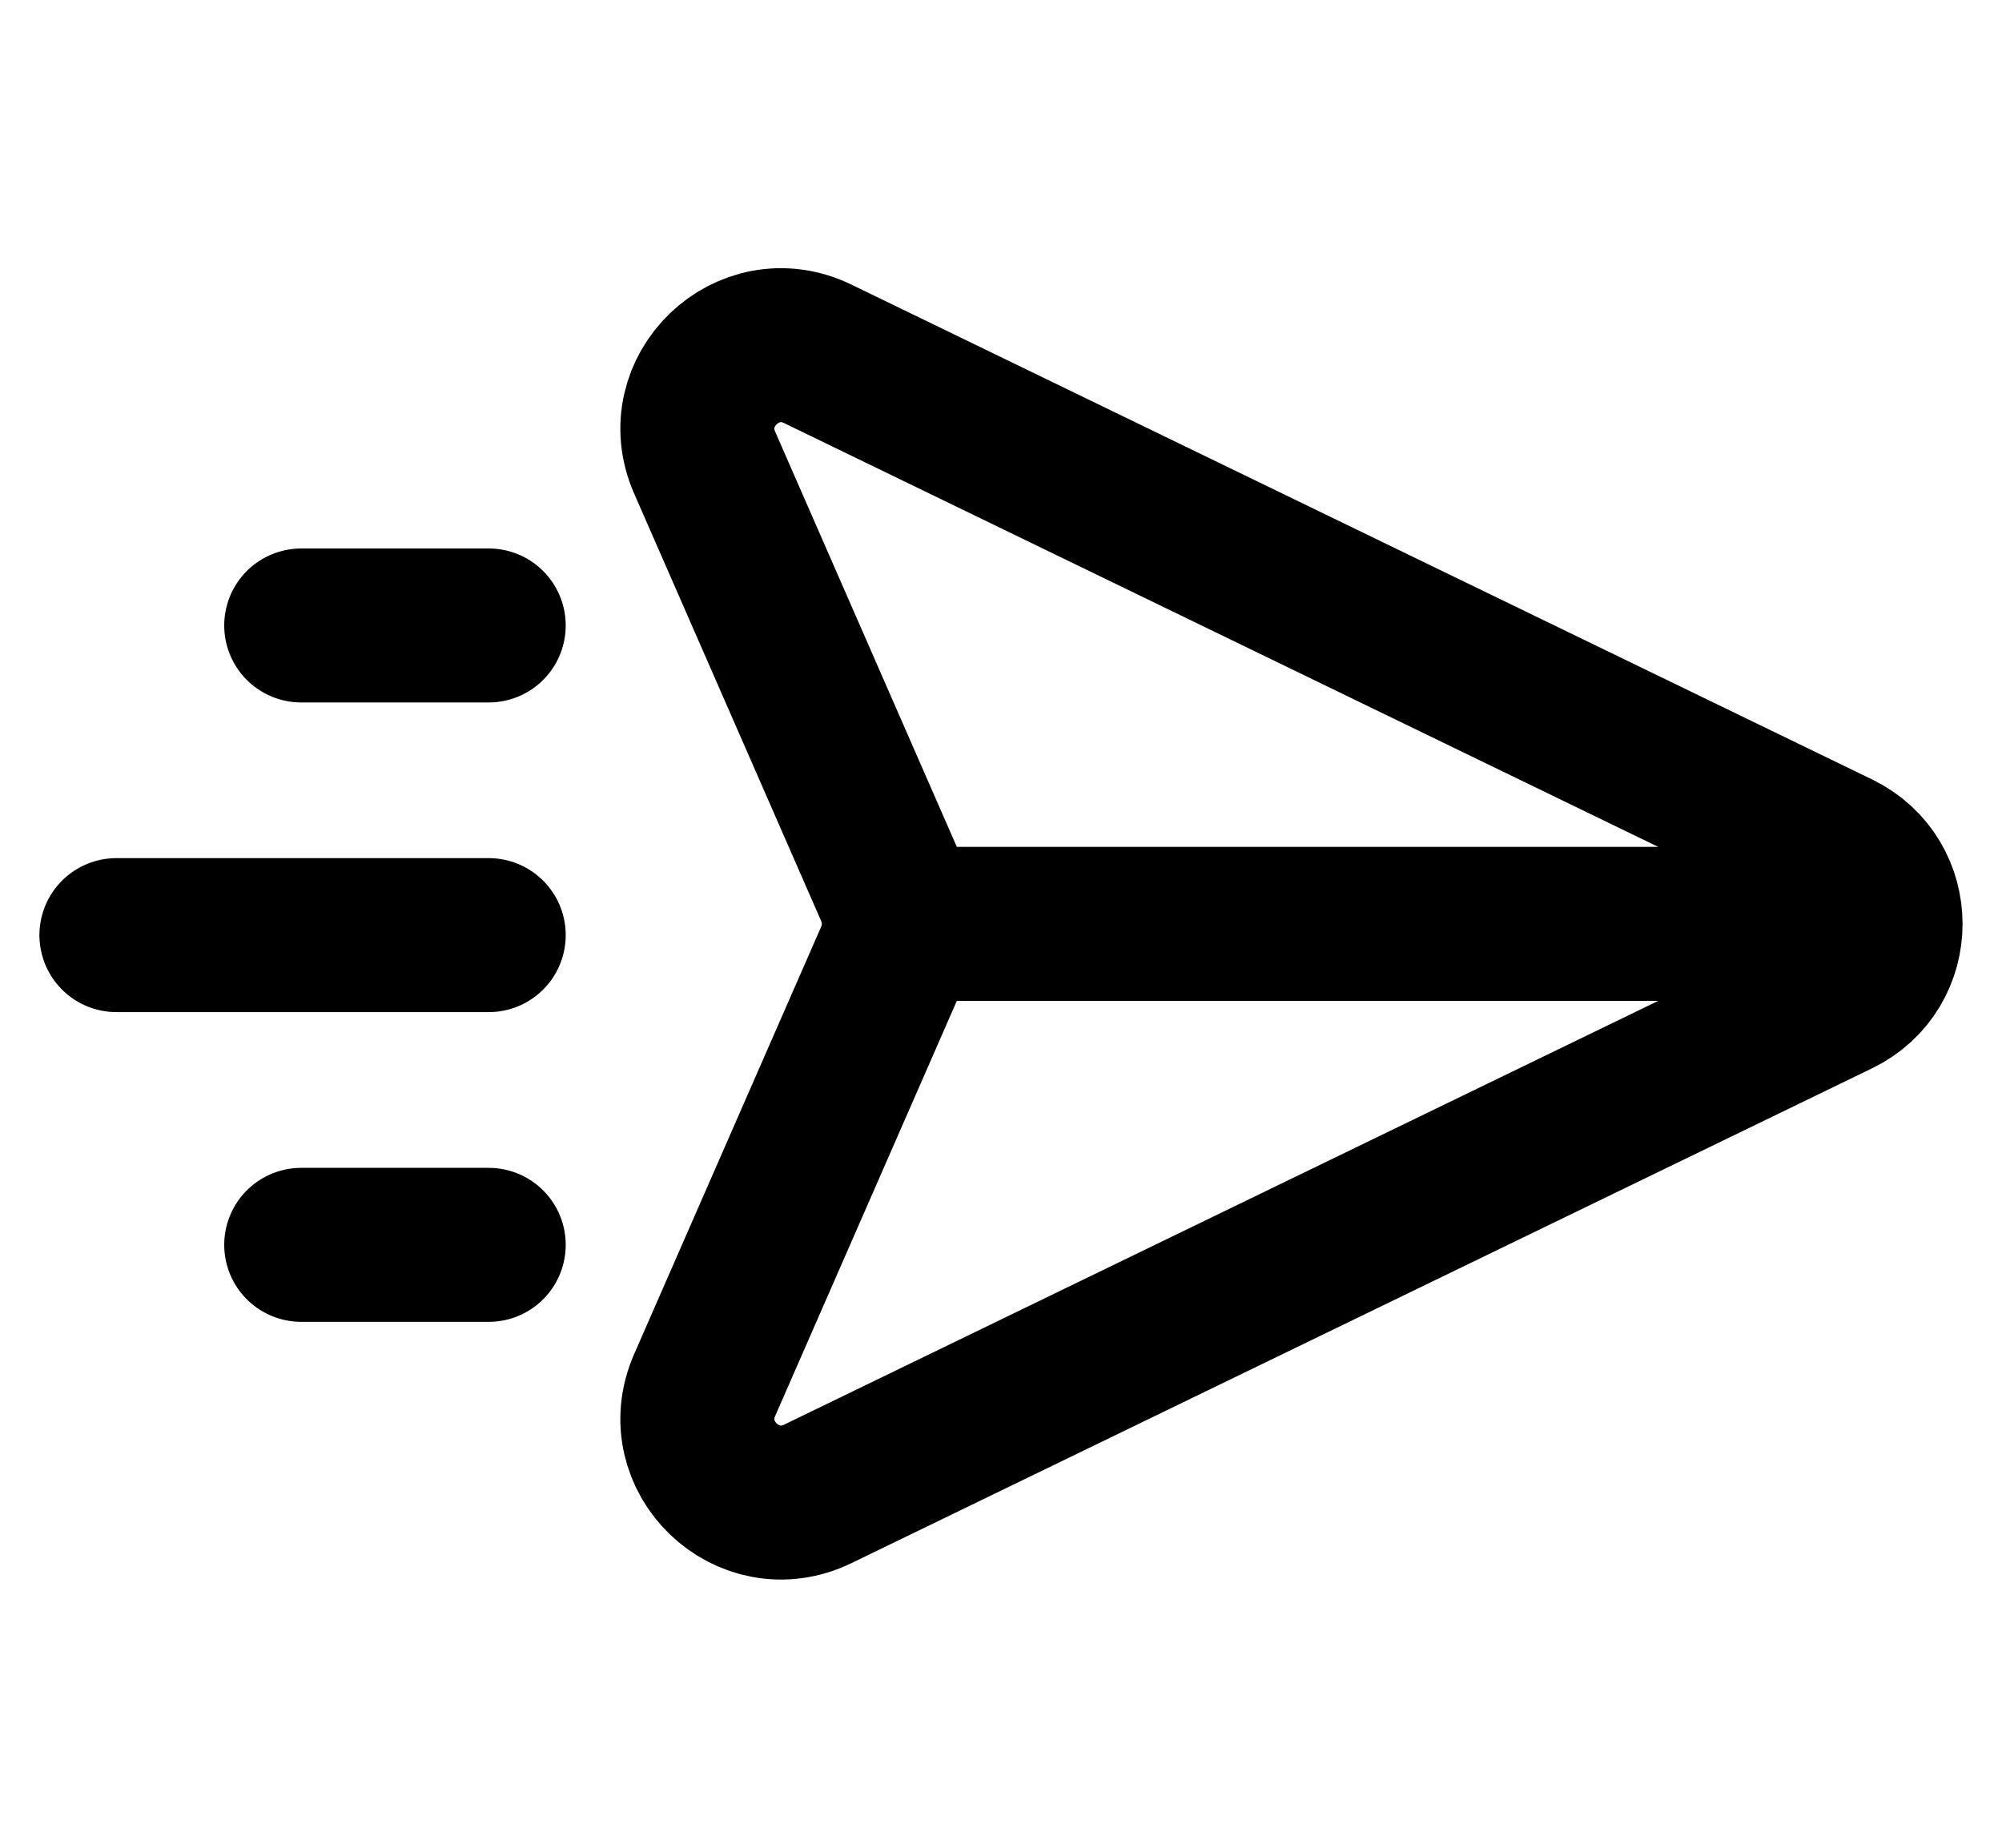 <svg width="26" height="24" viewBox="0 0 26 24" fill="none" xmlns="http://www.w3.org/2000/svg">
<g id="send-02">
<path id="Vector" d="M24.312 12L11.673 12M6.347 16.169H3.912M6.347 12.146H1.512M6.347 8.124H3.912M10.62 4.596L23.875 11.023C24.692 11.419 24.692 12.581 23.875 12.977L10.62 19.404C9.712 19.844 8.747 18.916 9.151 17.991L11.582 12.435C11.703 12.158 11.703 11.842 11.582 11.565L9.151 6.008C8.747 5.084 9.712 4.156 10.62 4.596Z" stroke="currentColor" stroke-width="2" stroke-linecap="round"/>
</g>
</svg>
